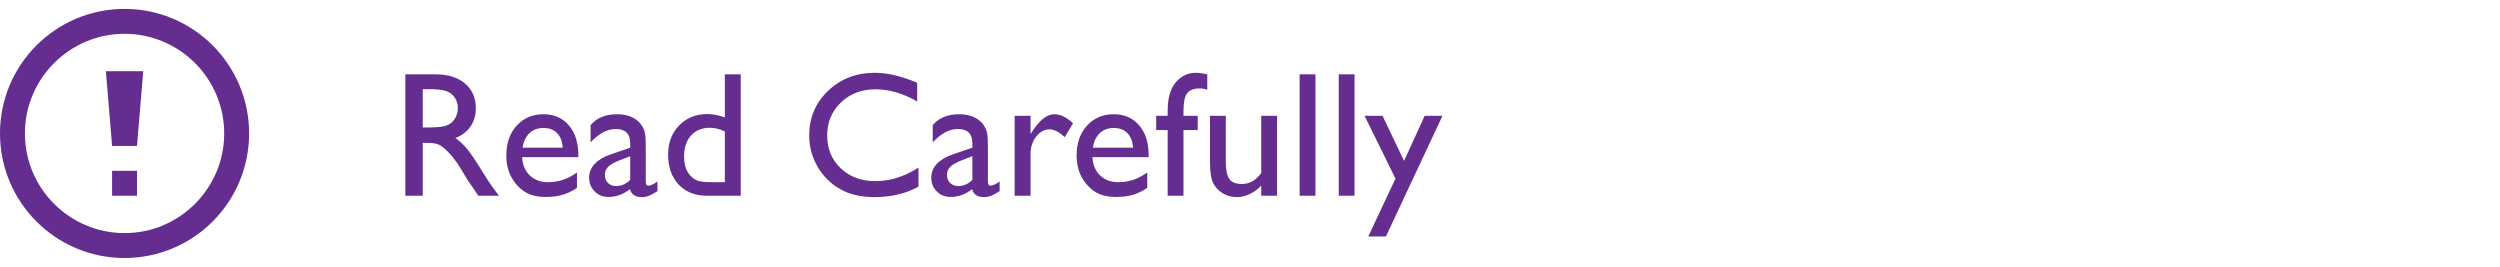 <svg width="281" height="30" viewBox="0 0 281 30" fill="none" xmlns="http://www.w3.org/2000/svg">
<path d="M14 3.8C20.175 3.8 25.2 8.825 25.2 15C25.2 21.175 20.175 26.2 14 26.2C7.825 26.2 2.8 21.175 2.8 15C2.8 8.825 7.825 3.8 14 3.8ZM14 1C6.268 1 0 7.268 0 15C0 22.732 6.268 29 14 29C21.732 29 28 22.732 28 15C28 7.268 21.732 1 14 1ZM15.4 19.2H12.6V22H15.4V19.2ZM12.6 16.4H15.4L16.1 8H11.9L12.6 16.4Z" fill="#652D90"/>
<path d="M45.562 22V8.357H48.98C50.361 8.357 51.454 8.699 52.262 9.383C53.075 10.066 53.482 10.991 53.482 12.156C53.482 12.95 53.284 13.637 52.887 14.217C52.49 14.796 51.92 15.229 51.178 15.516C51.614 15.802 52.04 16.193 52.457 16.688C52.874 17.182 53.46 18.045 54.215 19.275C54.69 20.05 55.071 20.633 55.357 21.023L56.08 22H53.756L53.16 21.102C53.141 21.069 53.102 21.014 53.043 20.936L52.662 20.398L52.057 19.402L51.402 18.338C50.999 17.778 50.628 17.332 50.289 17C49.957 16.668 49.654 16.43 49.381 16.287C49.114 16.137 48.661 16.062 48.023 16.062H47.516V22H45.562ZM48.102 10.018H47.516V14.324H48.258C49.247 14.324 49.925 14.24 50.289 14.07C50.66 13.901 50.947 13.647 51.148 13.309C51.357 12.963 51.461 12.573 51.461 12.137C51.461 11.707 51.347 11.32 51.119 10.975C50.891 10.623 50.569 10.376 50.152 10.232C49.742 10.089 49.059 10.018 48.102 10.018ZM65.006 17.664H58.688C58.733 18.523 59.02 19.207 59.547 19.715C60.081 20.223 60.768 20.477 61.607 20.477C62.779 20.477 63.86 20.112 64.85 19.383V21.121C64.303 21.486 63.759 21.746 63.219 21.902C62.685 22.059 62.057 22.137 61.334 22.137C60.344 22.137 59.544 21.932 58.932 21.521C58.32 21.111 57.828 20.561 57.457 19.871C57.092 19.174 56.91 18.37 56.91 17.459C56.91 16.092 57.297 14.982 58.072 14.129C58.847 13.27 59.853 12.84 61.09 12.84C62.281 12.84 63.232 13.257 63.941 14.09C64.651 14.923 65.006 16.04 65.006 17.439V17.664ZM58.727 16.6H63.248C63.203 15.89 62.991 15.343 62.613 14.959C62.236 14.575 61.728 14.383 61.09 14.383C60.452 14.383 59.928 14.575 59.518 14.959C59.114 15.343 58.85 15.89 58.727 16.6ZM72.584 16.6V20.418C72.584 20.724 72.688 20.877 72.897 20.877C73.111 20.877 73.447 20.717 73.902 20.398V21.482C73.499 21.743 73.173 21.919 72.926 22.01C72.685 22.107 72.431 22.156 72.164 22.156C71.402 22.156 70.953 21.857 70.816 21.258C70.061 21.844 69.257 22.137 68.404 22.137C67.779 22.137 67.258 21.932 66.842 21.521C66.425 21.105 66.217 20.584 66.217 19.959C66.217 19.393 66.419 18.888 66.822 18.445C67.232 17.996 67.812 17.641 68.561 17.381L70.836 16.6V16.121C70.836 15.04 70.296 14.5 69.215 14.5C68.245 14.5 67.301 15.001 66.383 16.004V14.06C67.073 13.247 68.066 12.84 69.361 12.84C70.331 12.84 71.109 13.094 71.695 13.602C71.891 13.764 72.066 13.982 72.223 14.256C72.379 14.523 72.477 14.793 72.516 15.066C72.561 15.333 72.584 15.844 72.584 16.6ZM70.836 20.223V17.557L69.644 18.016C69.039 18.256 68.609 18.501 68.356 18.748C68.108 18.989 67.984 19.292 67.984 19.656C67.984 20.027 68.102 20.33 68.336 20.564C68.577 20.799 68.886 20.916 69.264 20.916C69.83 20.916 70.354 20.685 70.836 20.223ZM81.471 8.357H83.258V22H79.459C78.131 22 77.07 21.58 76.275 20.74C75.488 19.9 75.094 18.774 75.094 17.361C75.094 16.04 75.507 14.953 76.334 14.1C77.167 13.247 78.228 12.82 79.518 12.82C80.117 12.82 80.768 12.947 81.471 13.201V8.357ZM81.471 20.477V14.783C80.917 14.503 80.357 14.363 79.791 14.363C78.906 14.363 78.199 14.653 77.672 15.232C77.151 15.812 76.891 16.593 76.891 17.576C76.891 18.501 77.118 19.213 77.574 19.715C77.848 20.014 78.137 20.216 78.443 20.32C78.749 20.424 79.299 20.477 80.094 20.477H81.471ZM103.238 18.836V20.984C101.806 21.766 100.152 22.156 98.277 22.156C96.754 22.156 95.462 21.85 94.4 21.238C93.339 20.626 92.499 19.783 91.881 18.709C91.262 17.635 90.953 16.473 90.953 15.223C90.953 13.237 91.659 11.567 93.072 10.213C94.492 8.859 96.24 8.182 98.316 8.182C99.749 8.182 101.34 8.556 103.092 9.305V11.404C101.497 10.493 99.938 10.037 98.414 10.037C96.852 10.037 95.553 10.532 94.518 11.521C93.489 12.505 92.975 13.738 92.975 15.223C92.975 16.72 93.482 17.951 94.498 18.914C95.514 19.878 96.812 20.359 98.394 20.359C100.048 20.359 101.663 19.852 103.238 18.836ZM111.041 16.6V20.418C111.041 20.724 111.145 20.877 111.354 20.877C111.568 20.877 111.904 20.717 112.359 20.398V21.482C111.956 21.743 111.63 21.919 111.383 22.01C111.142 22.107 110.888 22.156 110.621 22.156C109.859 22.156 109.41 21.857 109.273 21.258C108.518 21.844 107.714 22.137 106.861 22.137C106.236 22.137 105.715 21.932 105.299 21.521C104.882 21.105 104.674 20.584 104.674 19.959C104.674 19.393 104.876 18.888 105.279 18.445C105.689 17.996 106.269 17.641 107.018 17.381L109.293 16.6V16.121C109.293 15.04 108.753 14.5 107.672 14.5C106.702 14.5 105.758 15.001 104.84 16.004V14.06C105.53 13.247 106.523 12.84 107.818 12.84C108.788 12.84 109.566 13.094 110.152 13.602C110.348 13.764 110.523 13.982 110.68 14.256C110.836 14.523 110.934 14.793 110.973 15.066C111.018 15.333 111.041 15.844 111.041 16.6ZM109.293 20.223V17.557L108.102 18.016C107.496 18.256 107.066 18.501 106.812 18.748C106.565 18.989 106.441 19.292 106.441 19.656C106.441 20.027 106.559 20.33 106.793 20.564C107.034 20.799 107.343 20.916 107.721 20.916C108.287 20.916 108.811 20.685 109.293 20.223ZM115.836 13.016V15.076L115.934 14.92C116.793 13.533 117.652 12.84 118.512 12.84C119.182 12.84 119.882 13.178 120.611 13.855L119.674 15.418C119.055 14.832 118.482 14.539 117.955 14.539C117.382 14.539 116.884 14.812 116.461 15.359C116.044 15.906 115.836 16.554 115.836 17.303V22H114.049V13.016H115.836ZM129.107 17.664H122.789C122.835 18.523 123.121 19.207 123.648 19.715C124.182 20.223 124.869 20.477 125.709 20.477C126.881 20.477 127.962 20.112 128.951 19.383V21.121C128.404 21.486 127.861 21.746 127.32 21.902C126.786 22.059 126.158 22.137 125.436 22.137C124.446 22.137 123.645 21.932 123.033 21.521C122.421 21.111 121.93 20.561 121.559 19.871C121.194 19.174 121.012 18.37 121.012 17.459C121.012 16.092 121.399 14.982 122.174 14.129C122.949 13.27 123.954 12.84 125.191 12.84C126.383 12.84 127.333 13.257 128.043 14.09C128.753 14.923 129.107 16.04 129.107 17.439V17.664ZM122.828 16.6H127.35C127.304 15.89 127.092 15.343 126.715 14.959C126.337 14.575 125.829 14.383 125.191 14.383C124.553 14.383 124.029 14.575 123.619 14.959C123.215 15.343 122.952 15.89 122.828 16.6ZM131.246 13.016V12.479C131.246 11.033 131.552 9.956 132.164 9.246C132.783 8.536 133.521 8.182 134.381 8.182C134.752 8.182 135.191 8.24 135.699 8.357V10.096C135.413 9.992 135.139 9.939 134.879 9.939C134.182 9.939 133.697 10.125 133.424 10.496C133.157 10.867 133.023 11.528 133.023 12.479V13.016H134.625V14.617H133.023V22H131.246V14.617H129.957V13.016H131.246ZM141.764 22V20.857C141.386 21.268 140.953 21.587 140.465 21.814C139.983 22.042 139.501 22.156 139.02 22.156C138.453 22.156 137.929 22.016 137.447 21.736C136.972 21.45 136.611 21.066 136.363 20.584C136.122 20.096 136.002 19.288 136.002 18.162V13.016H137.779V18.143C137.779 19.087 137.913 19.747 138.18 20.125C138.453 20.496 138.928 20.682 139.605 20.682C140.452 20.682 141.171 20.268 141.764 19.441V13.016H143.541V22H141.764ZM146.08 8.357H147.857V22H146.08V8.357ZM150.475 8.357H152.252V22H150.475V8.357ZM160.133 13.016H162.135L155.777 26.58H153.795L156.852 20.076L153.375 13.016H155.396L157.818 18.084L160.133 13.016Z" fill="#652D90"/>
</svg>
